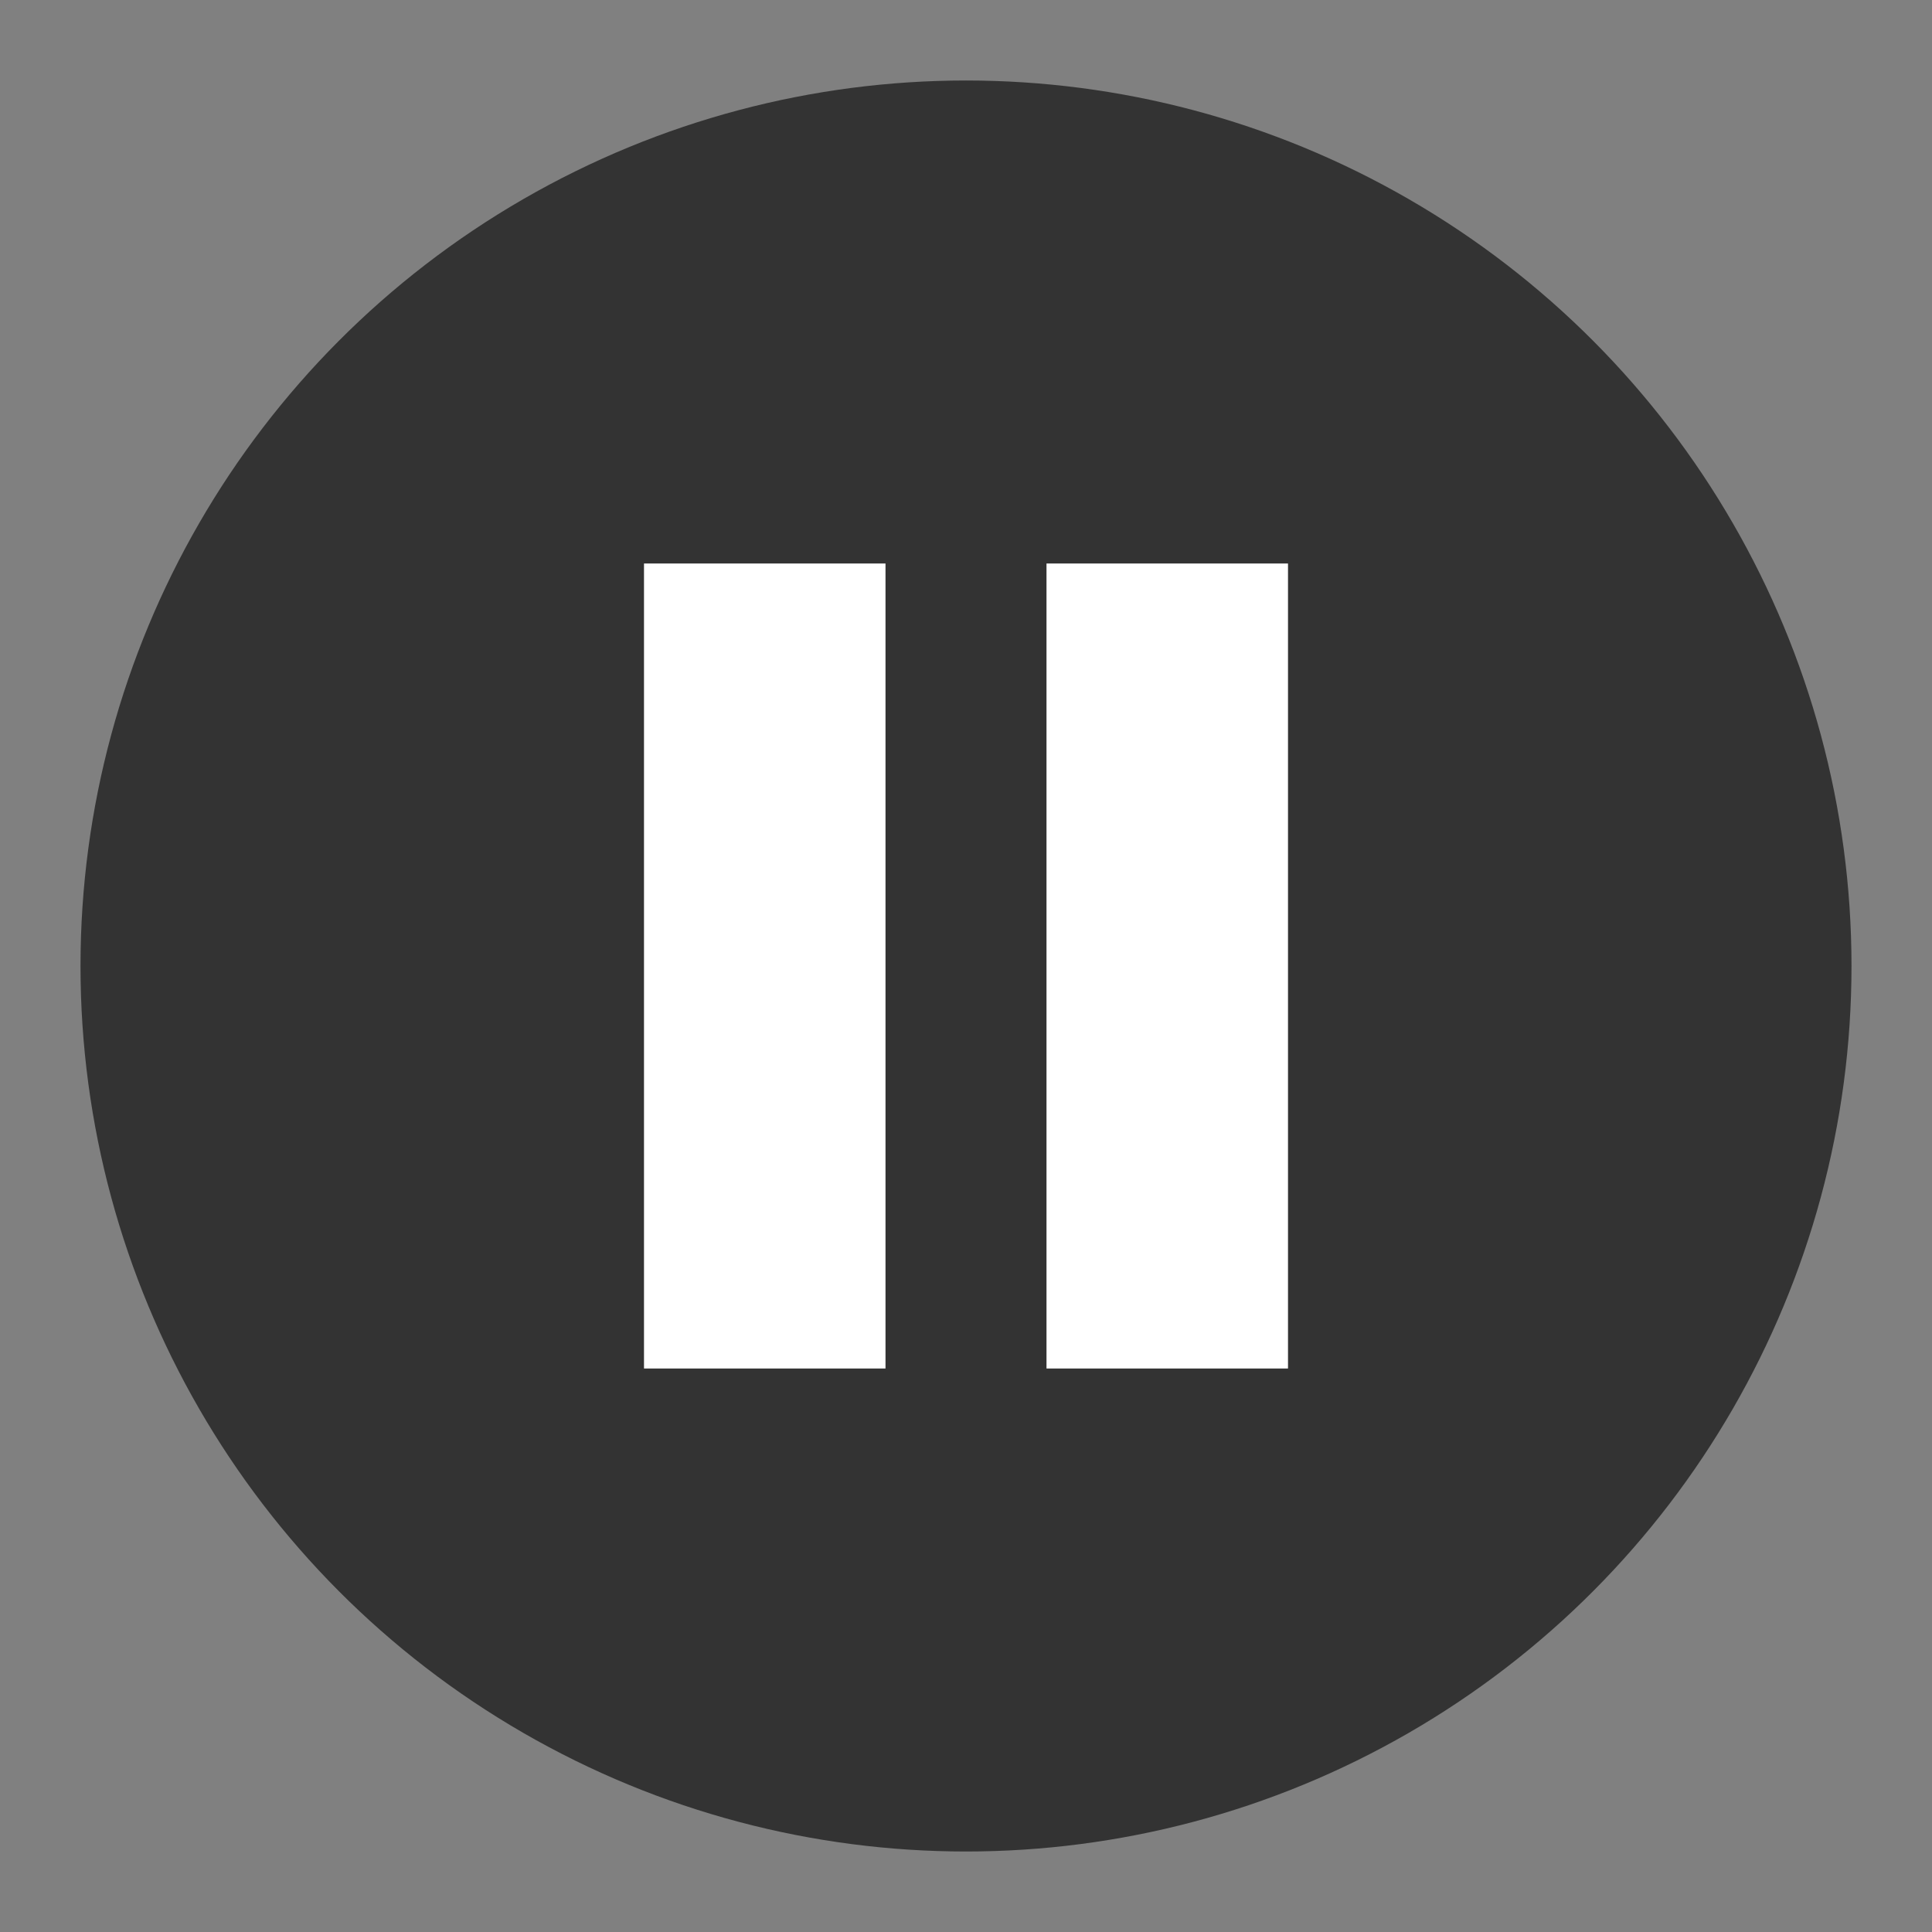 <svg class="pause-btn-dark" width="50" height="50" viewBox="0 0 24 24" fill="none" xmlns="http://www.w3.org/2000/svg">
  <rect x="0" y="0" width="24" height="24" fill="#808080" stroke="none"/>
  <circle cx="12" cy="12" r="11" fill="#333"/> <!-- Dark circle background -->
  <rect x="8" y="7" width="3" height="10" fill="white"/> <!-- White pause bars -->
  <rect x="13" y="7" width="3" height="10" fill="white"/> <!-- White pause bars -->
</svg>

